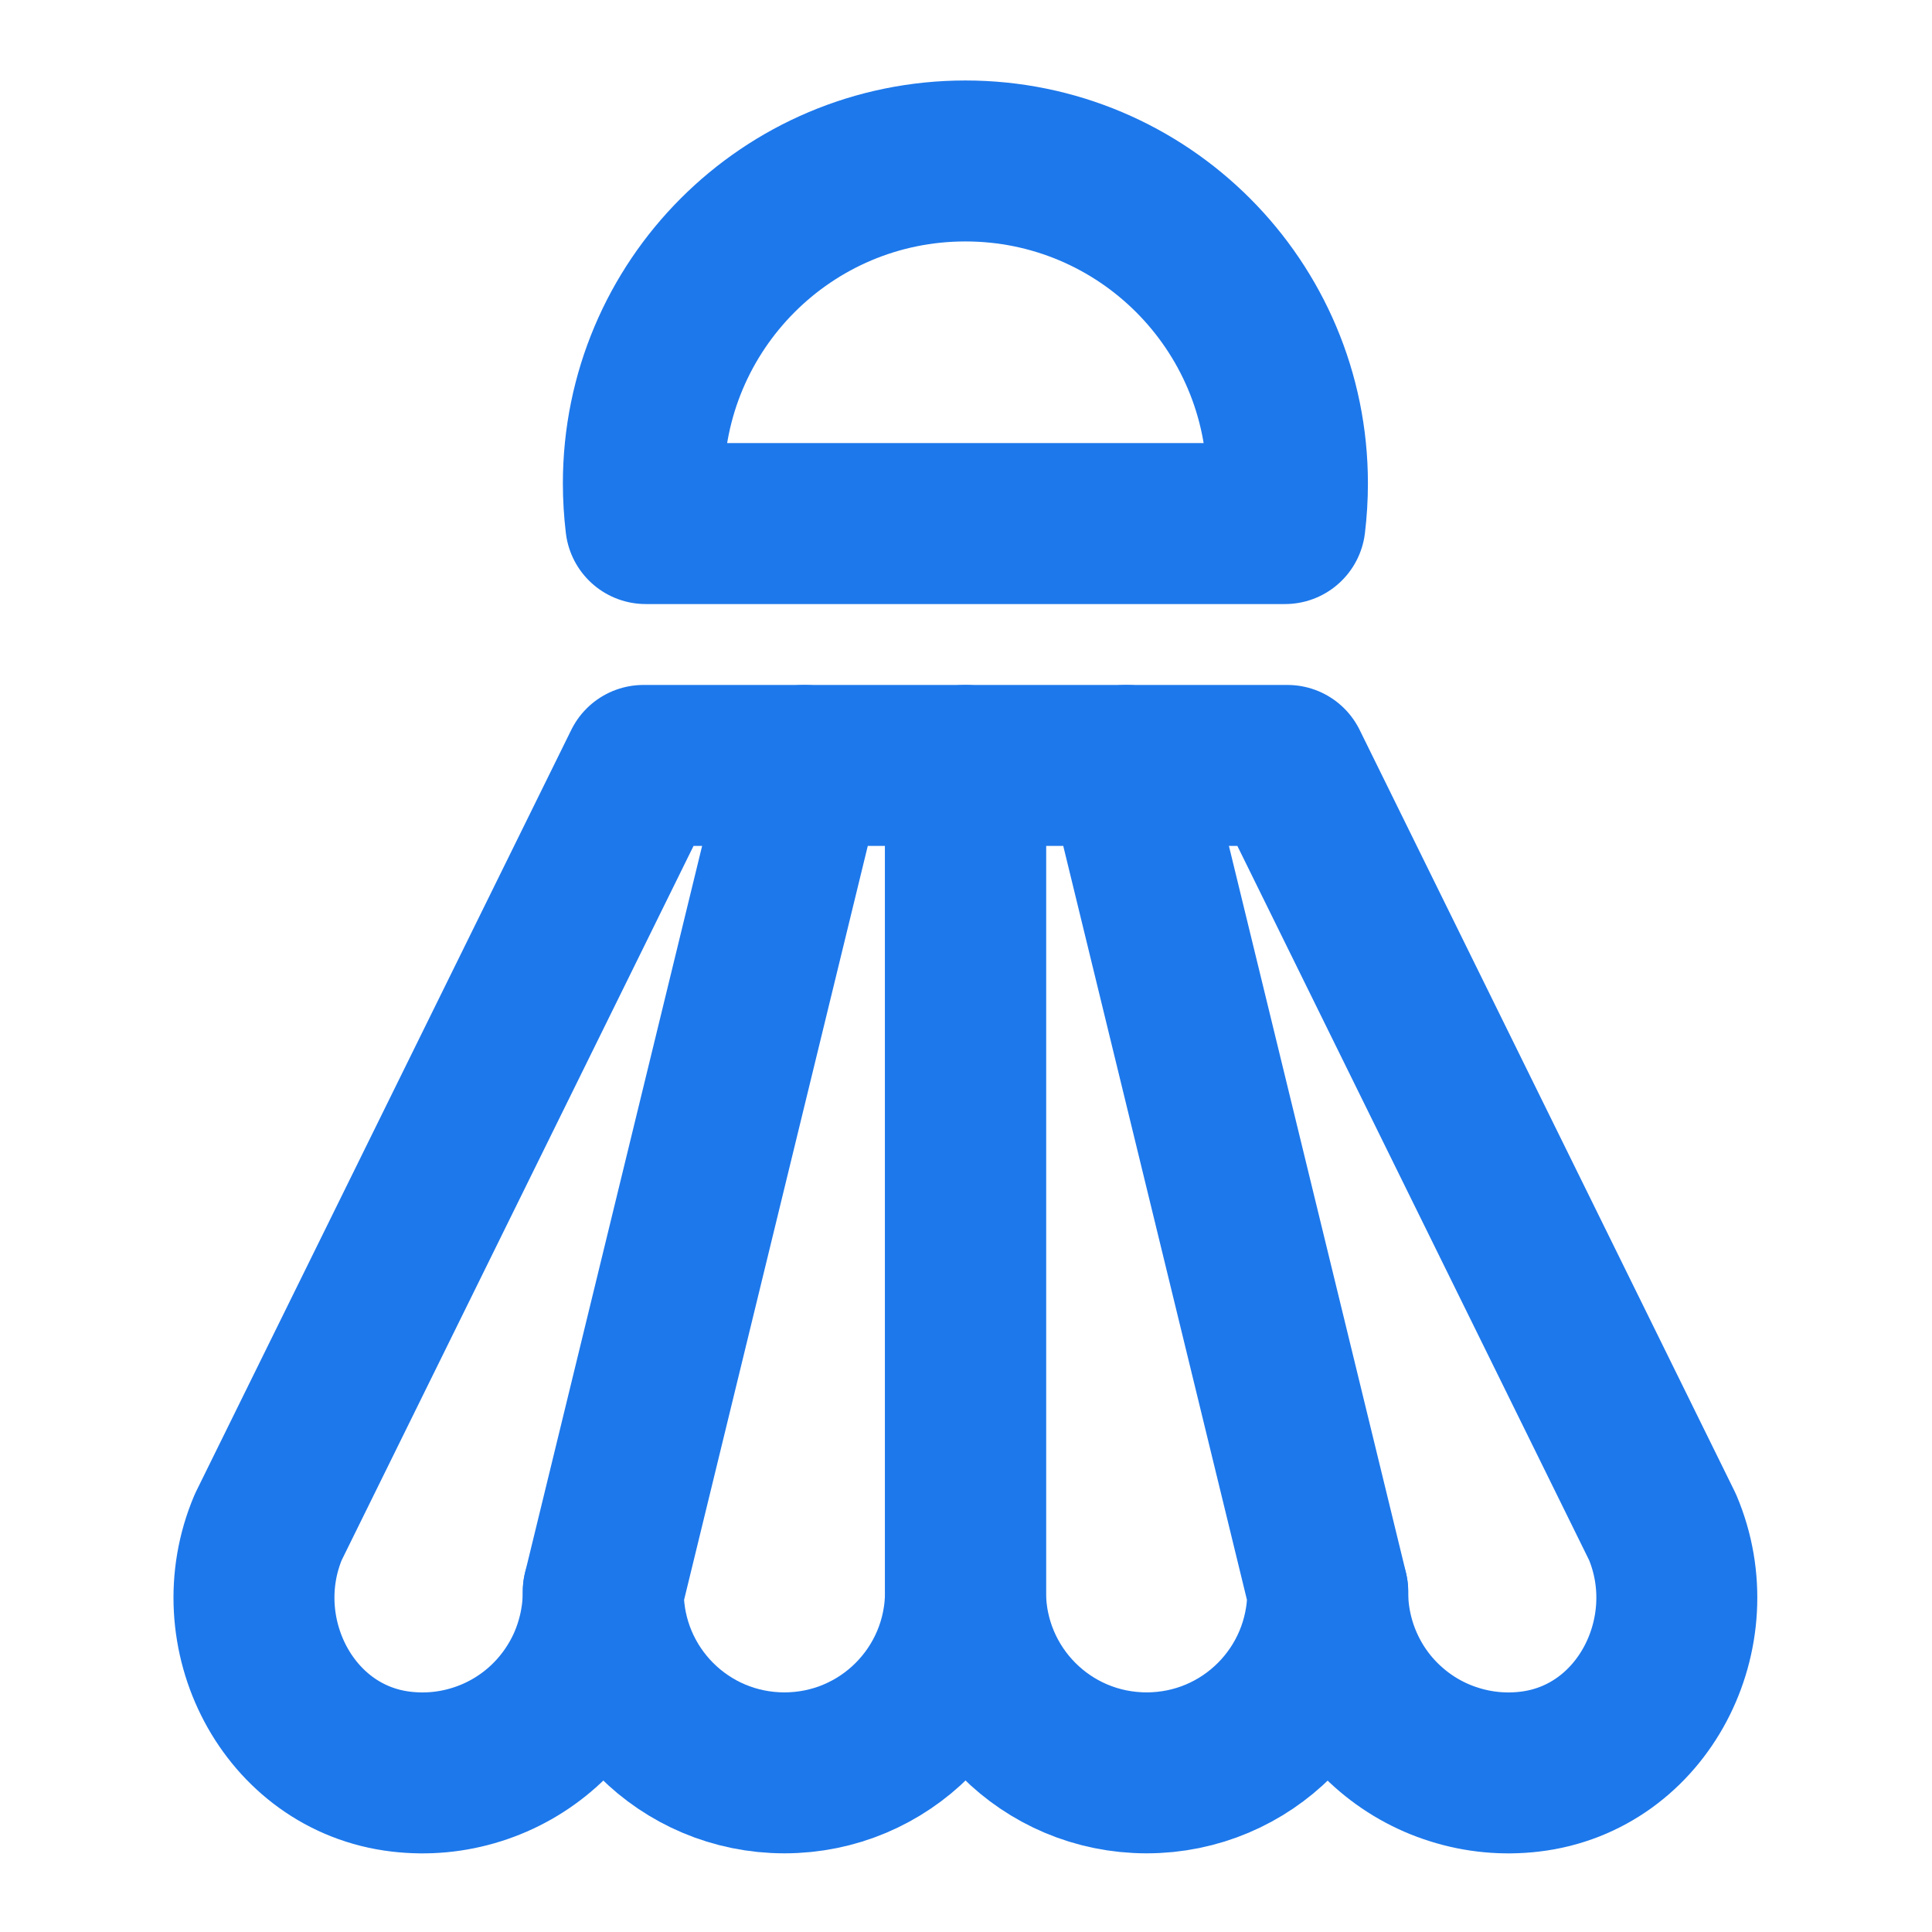 <svg width="16" height="16" viewBox="0 0 16 16" fill="none" xmlns="http://www.w3.org/2000/svg">
<path d="M6.496 14.682C7.326 14.682 7.996 14.011 7.996 13.181V6.339H6.663L4.996 13.181C4.996 14.011 5.666 14.682 6.496 14.682Z" stroke="#1D78EB" stroke-width="1.333" stroke-miterlimit="2" stroke-linecap="round" stroke-linejoin="round"/>
<path d="M6.662 6.339H5.329L2.222 12.646C1.852 13.518 2.382 14.562 3.322 14.672C3.533 14.697 3.746 14.677 3.948 14.613C4.149 14.55 4.336 14.444 4.494 14.303C4.652 14.162 4.778 13.989 4.865 13.796C4.951 13.602 4.996 13.392 4.996 13.181M9.496 14.682C8.666 14.682 7.996 14.011 7.996 13.181V6.339H9.329L10.996 13.181C10.996 14.011 10.326 14.682 9.496 14.682Z" stroke="#1D78EB" stroke-width="1.333" stroke-miterlimit="2" stroke-linecap="round" stroke-linejoin="round"/>
<path d="M9.328 6.339H10.662L13.768 12.646C14.138 13.518 13.608 14.562 12.668 14.672C12.458 14.697 12.245 14.677 12.043 14.613C11.841 14.55 11.655 14.444 11.497 14.303C11.338 14.162 11.212 13.989 11.126 13.796C11.039 13.602 10.995 13.392 10.995 13.181M5.348 4.336C5.335 4.226 5.328 4.116 5.328 4.003C5.328 2.527 6.521 1.333 7.995 1.333C9.468 1.333 10.662 2.527 10.662 4.003C10.662 4.116 10.655 4.226 10.642 4.336H5.348Z" stroke="#1D78EB" stroke-width="1.333" stroke-miterlimit="2" stroke-linecap="round" stroke-linejoin="round"/>
</svg>
